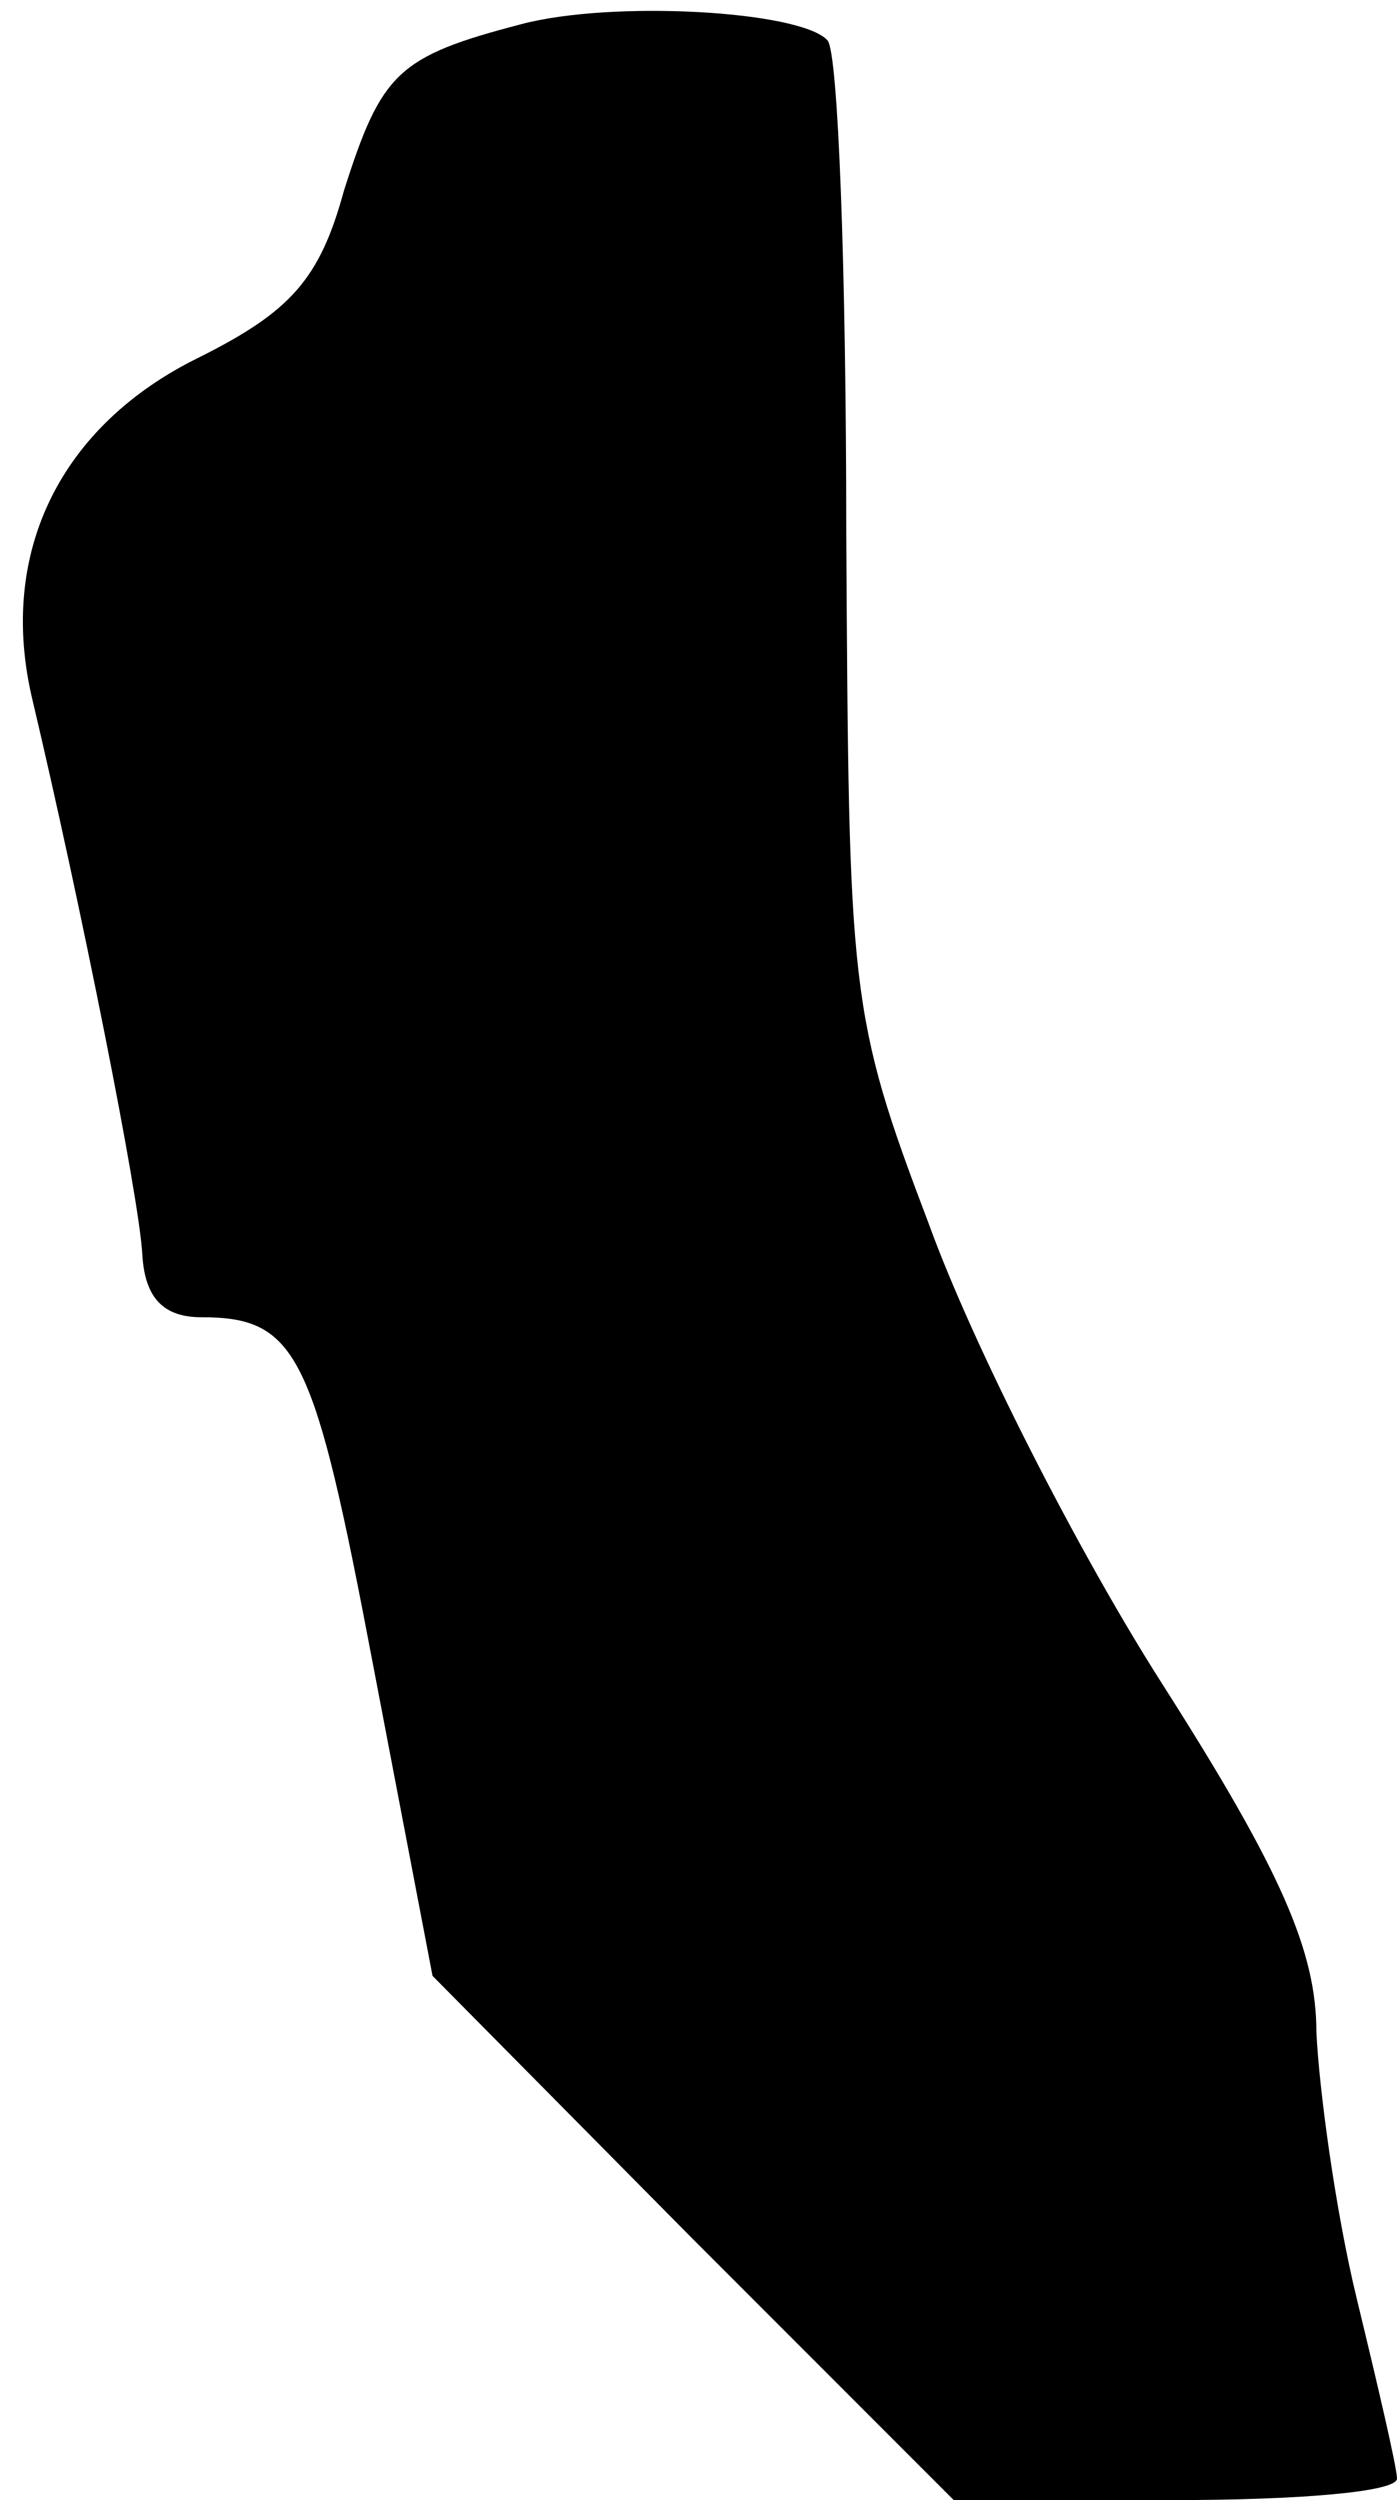 <?xml version="1.0" standalone="no"?>
<!DOCTYPE svg PUBLIC "-//W3C//DTD SVG 20010904//EN"
 "http://www.w3.org/TR/2001/REC-SVG-20010904/DTD/svg10.dtd">
<svg version="1.0" xmlns="http://www.w3.org/2000/svg"
 width="52pt" height="93pt" viewBox="0 0 52 93"
 preserveAspectRatio="xMidYMid meet">
<g transform="translate(0,93) scale(0.1,-0.1)"
fill="#000000" stroke="none">
<path fill="#000000" stroke="none" d="M194 921 c-46 -12 -52 -18 -66 -62 -9
-33 -20 -45 -54 -62 -51 -25 -75 -72 -62 -127 18 -76 40 -186 41 -207 1 -16 8
-23 22 -23 36 0 42 -14 64 -130 l22 -115 97 -98 97 -97 82 0 c46 0 83 3 83 8
0 4 -7 34 -15 67 -8 33 -14 78 -15 99 0 30 -13 60 -57 129 -32 50 -71 127 -87
171 -30 79 -30 86 -31 258 0 97 -3 179 -7 183 -10 11 -80 15 -114 6z"/>
</g>
</svg>
